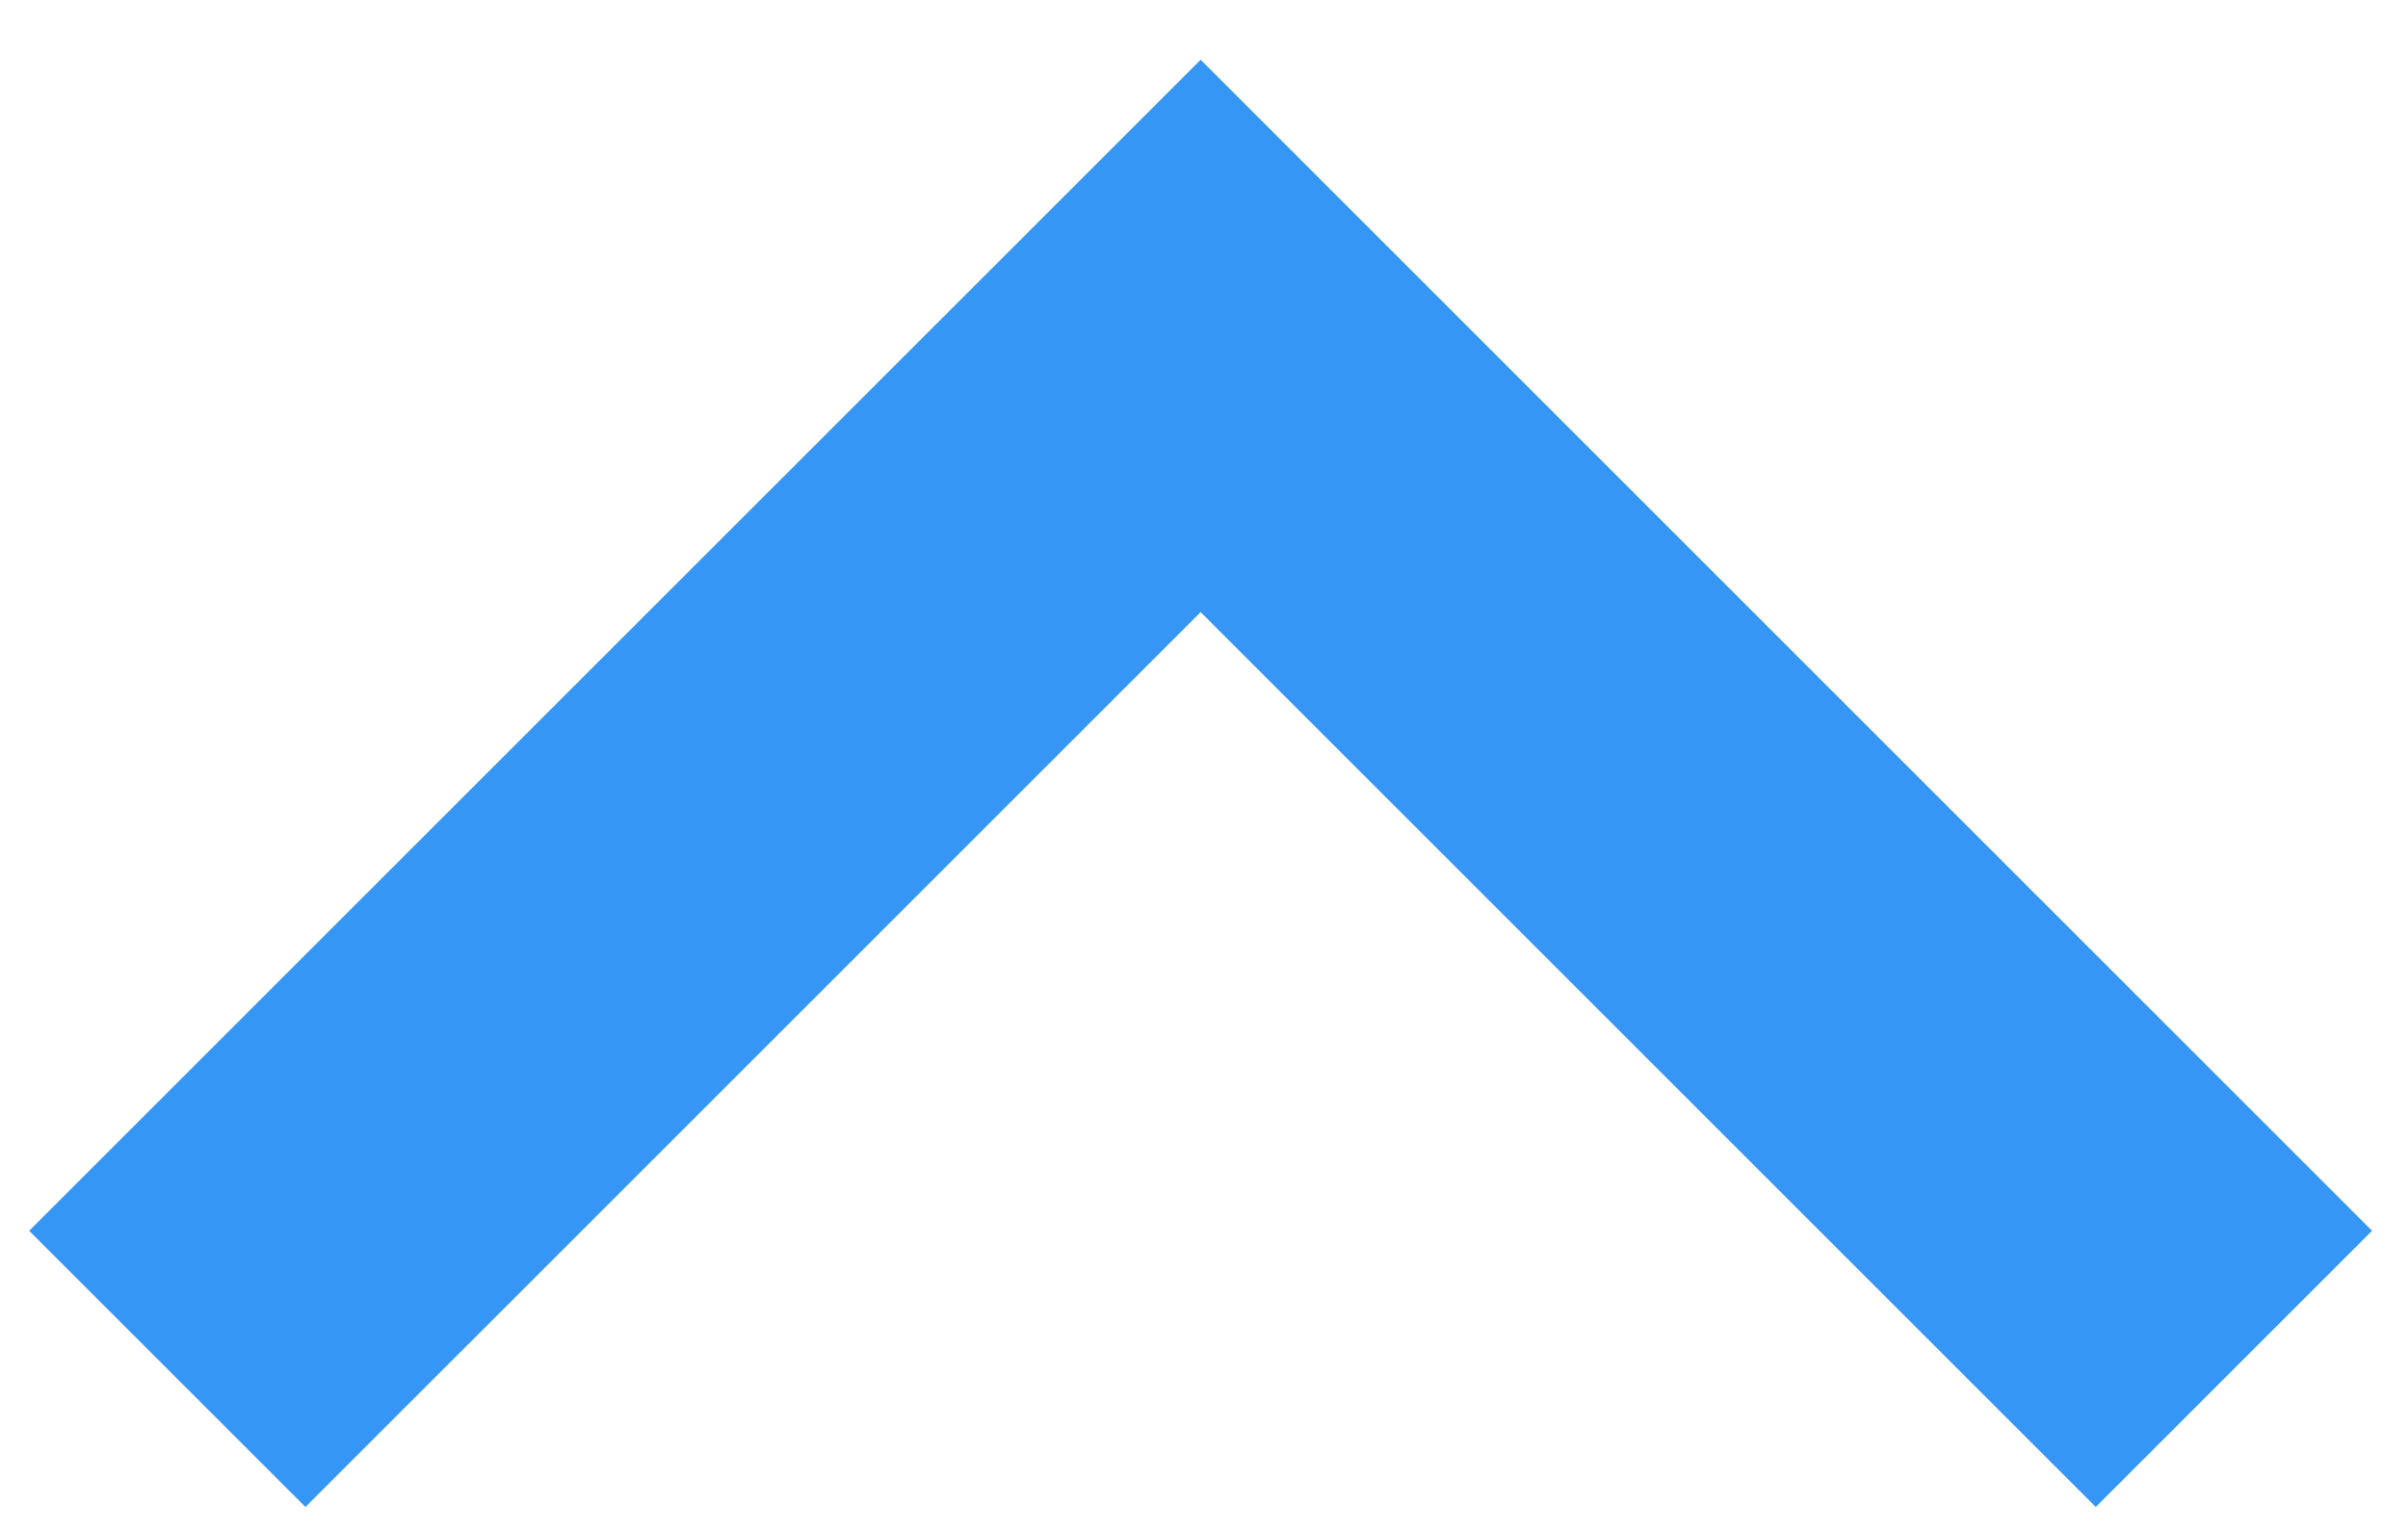 <svg width="33" height="21" viewBox="0 0 33 21" fill="none" xmlns="http://www.w3.org/2000/svg">
<path d="M28.721 20.658L16.454 8.391L4.186 20.658L0.4 16.872L16.454 0.819L32.507 16.872L28.721 20.658Z" fill="#3596F5"/>
</svg>
